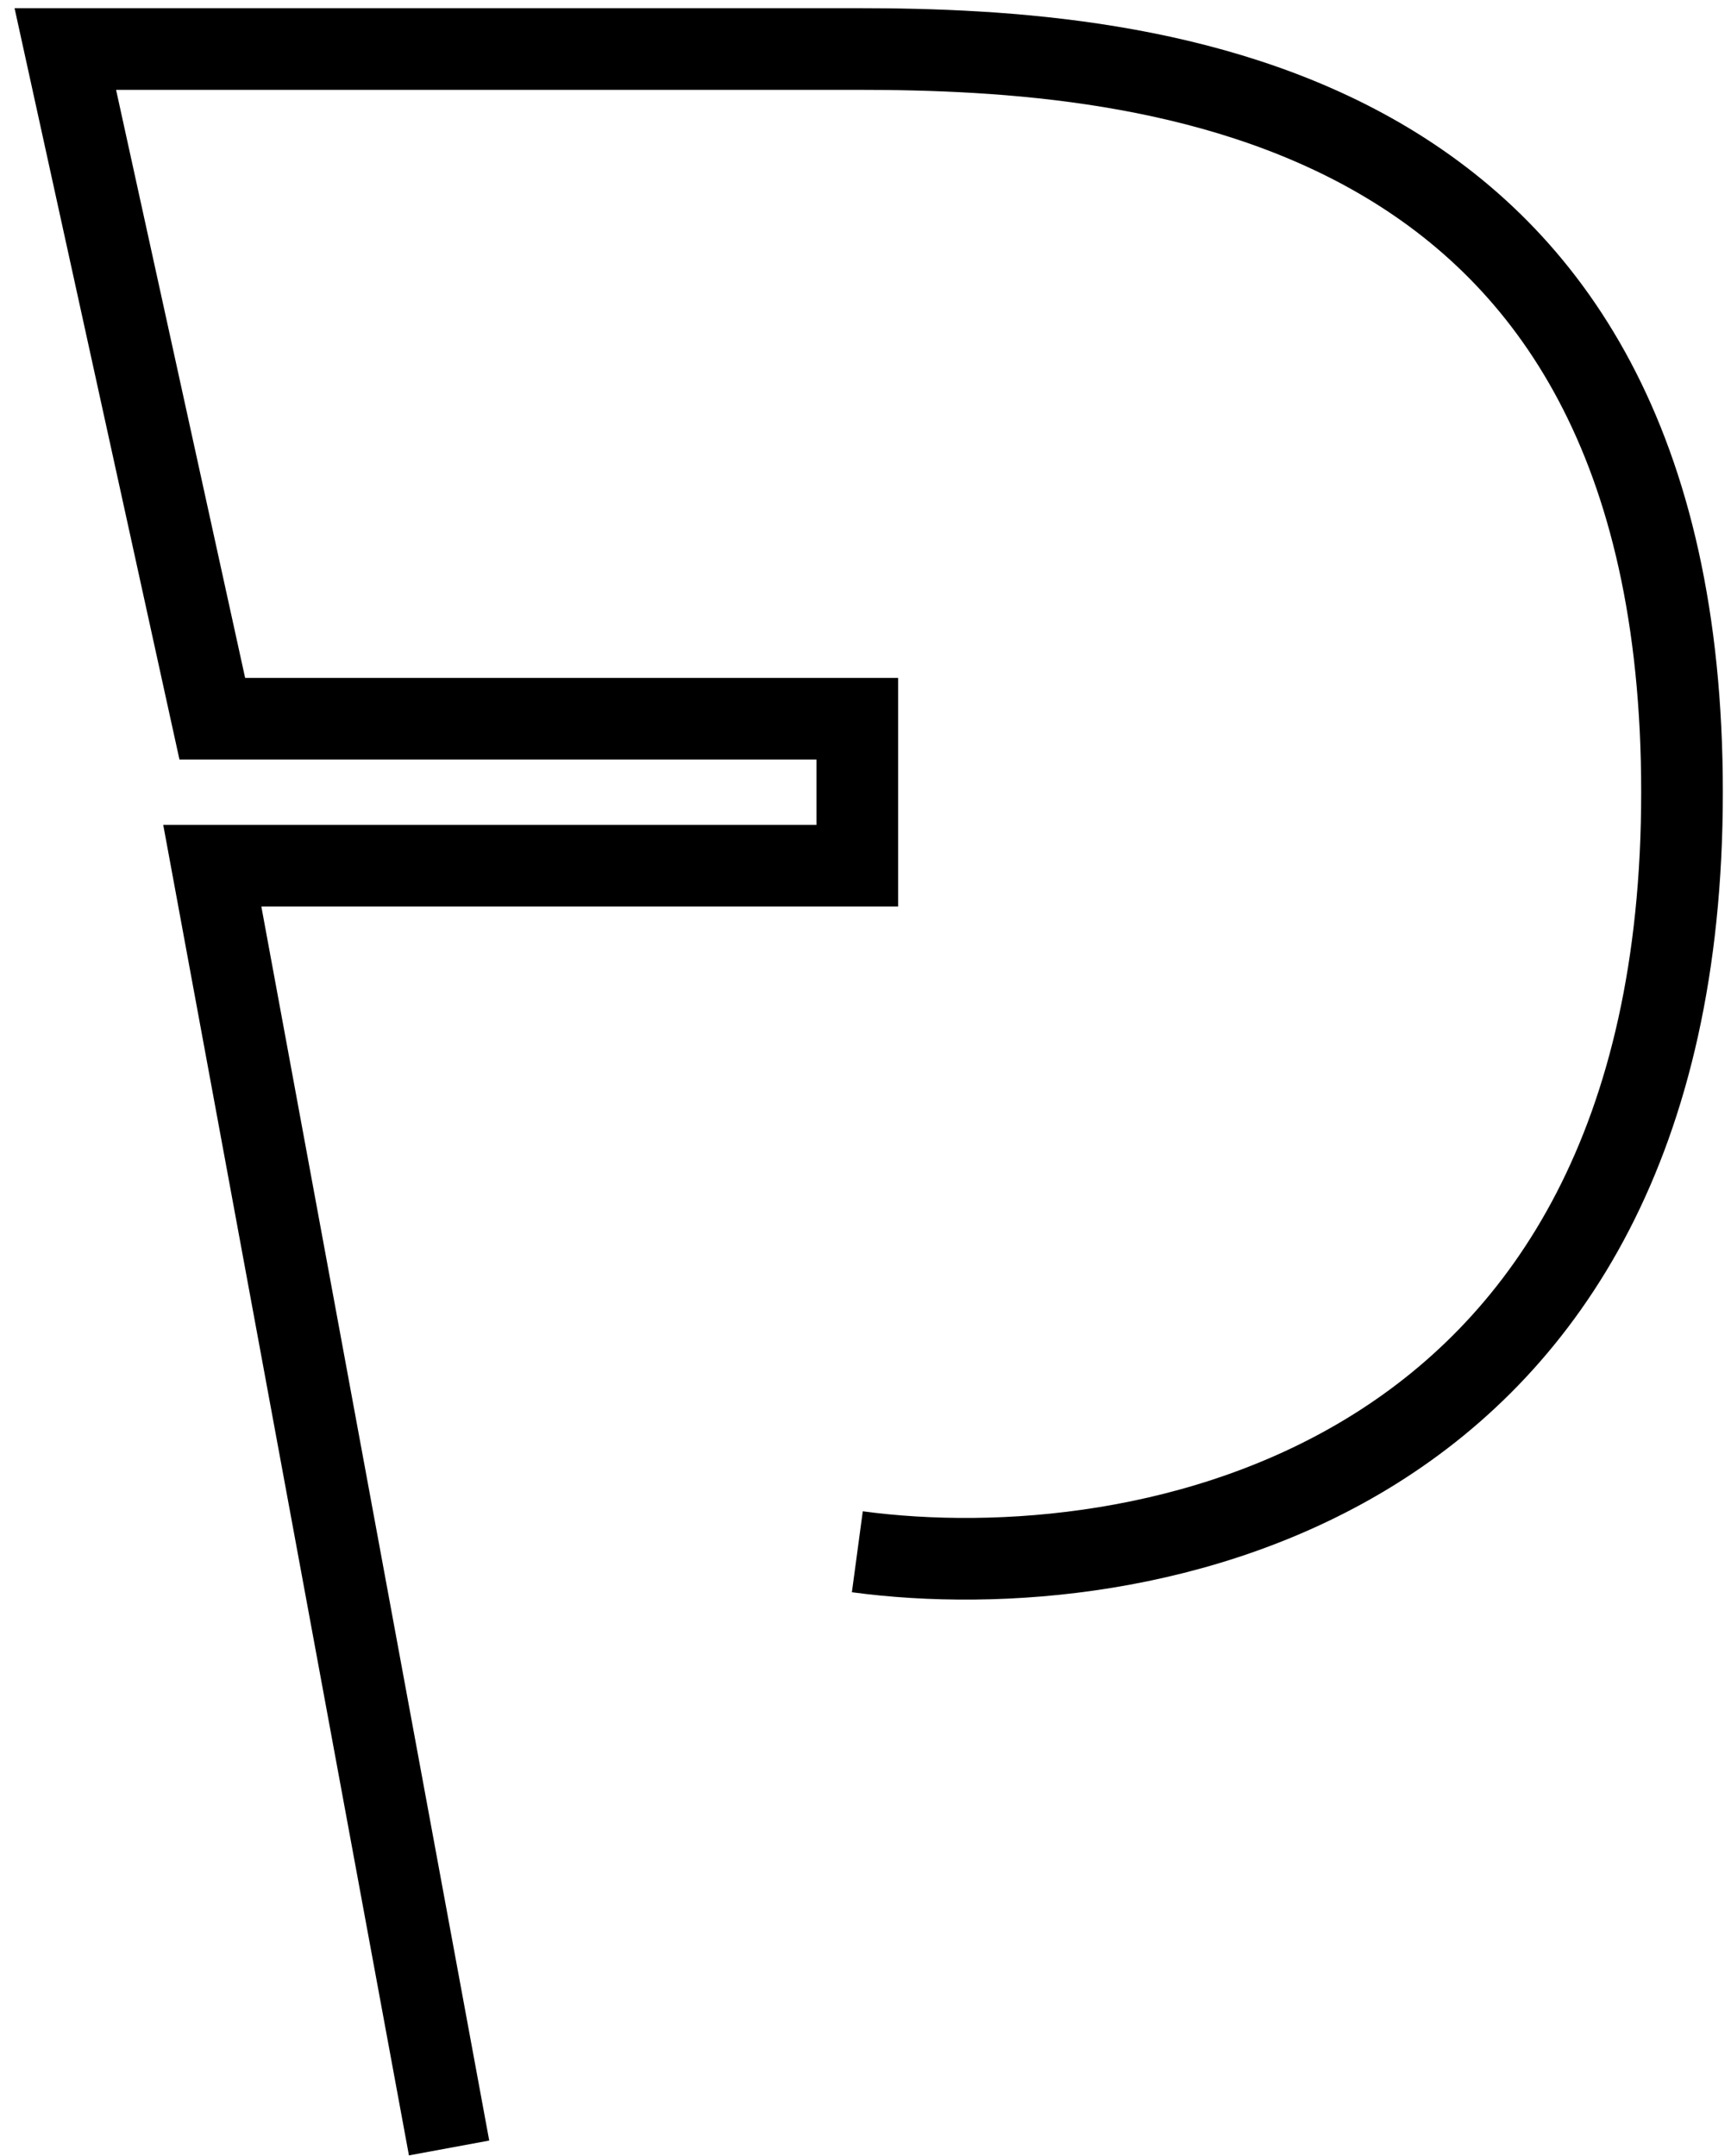 <svg width="106" height="132" viewBox="0 0 106 132" fill="none" xmlns="http://www.w3.org/2000/svg">
<path d="M27.5 131.5L13 53H52.5V44H27.5H13L4 3H52.5C70.5 3 103 5.7 103 48.5C103 91.3 69.833 97.333 52.5 95" stroke="black" stroke-width="5"/>
</svg>
